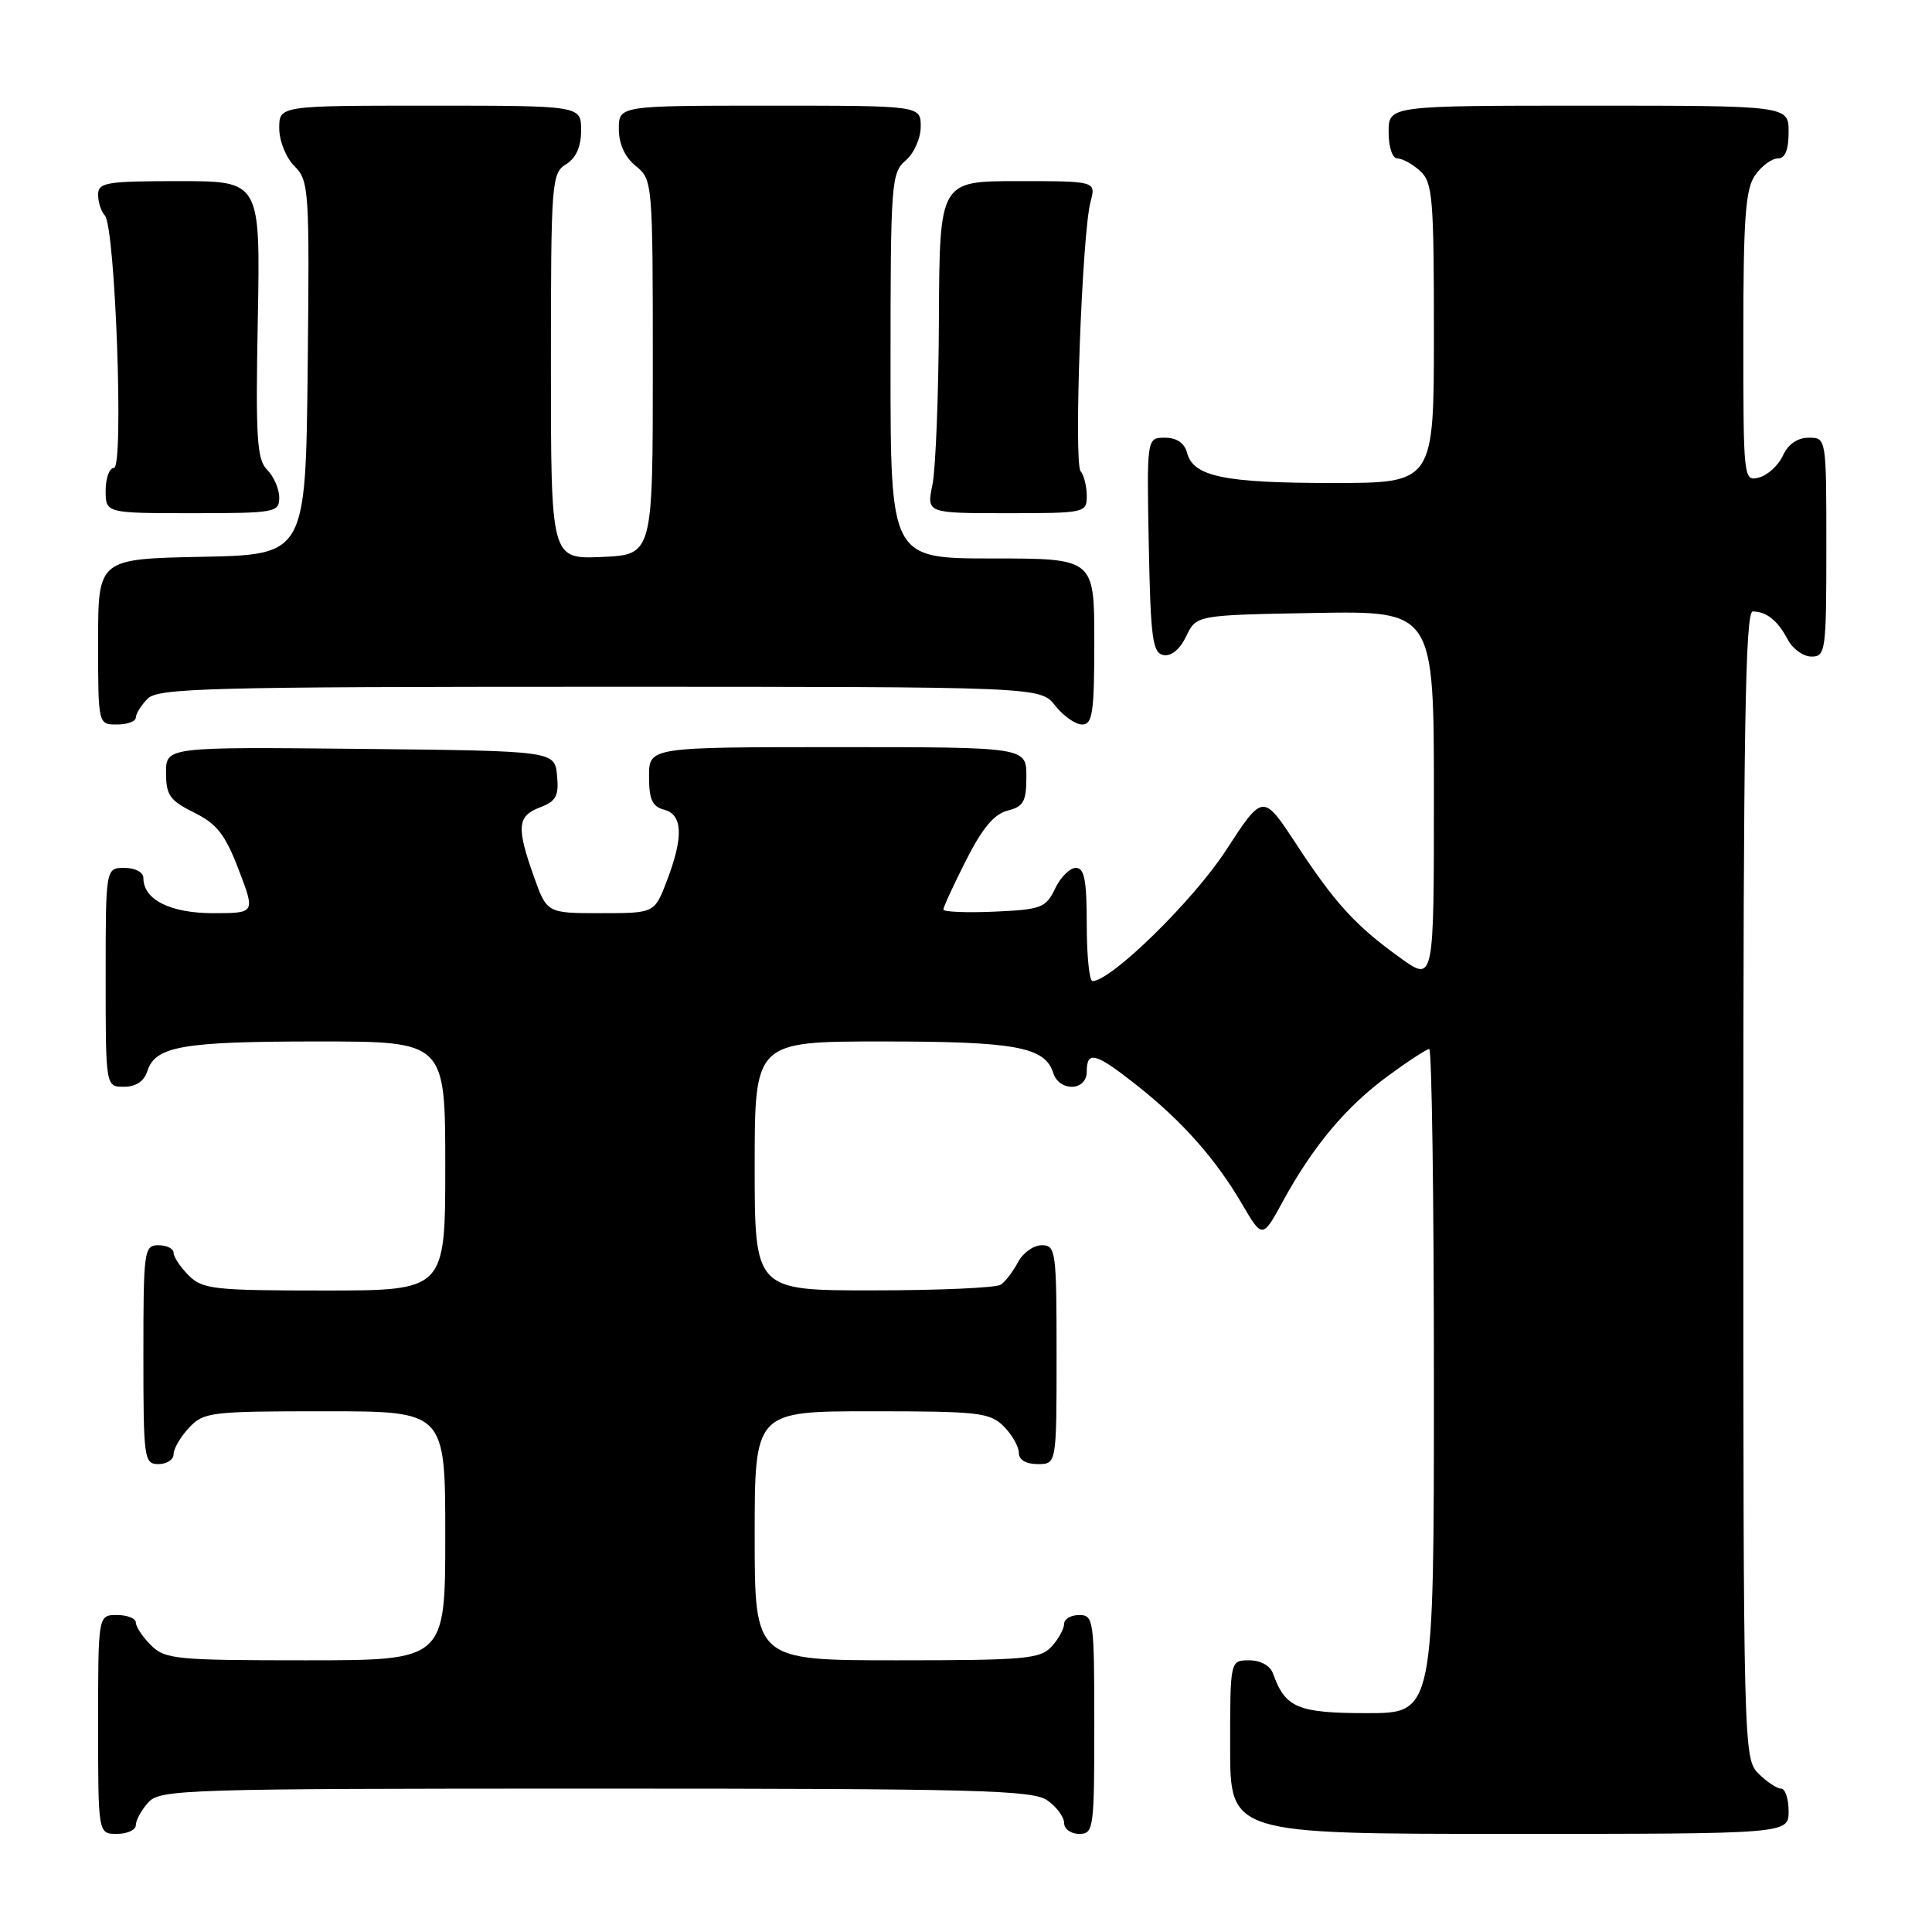 <?xml version="1.0" encoding="UTF-8" standalone="no"?>
<!DOCTYPE svg PUBLIC "-//W3C//DTD SVG 1.1//EN" "http://www.w3.org/Graphics/SVG/1.1/DTD/svg11.dtd" >
<svg xmlns="http://www.w3.org/2000/svg" xmlns:xlink="http://www.w3.org/1999/xlink" version="1.1" viewBox="0 0 256 256">
 <g >
 <path fill="currentColor"
d=" M 18.00 241.83 C 18.00 241.18 18.74 239.83 19.65 238.83 C 21.22 237.10 24.38 237.00 78.93 237.00 C 129.47 237.00 136.83 237.19 138.78 238.56 C 140.00 239.41 141.00 240.76 141.00 241.56 C 141.00 242.35 141.90 243.00 143.00 243.00 C 144.91 243.00 145.00 242.33 145.00 228.50 C 145.00 214.67 144.91 214.00 143.00 214.00 C 141.90 214.00 141.00 214.53 141.00 215.17 C 141.00 215.82 140.26 217.17 139.35 218.17 C 137.85 219.82 135.83 220.00 118.85 220.00 C 100.00 220.00 100.00 220.00 100.00 203.50 C 100.00 187.00 100.00 187.00 115.50 187.00 C 129.67 187.00 131.17 187.17 133.00 189.00 C 134.10 190.10 135.00 191.68 135.00 192.50 C 135.00 193.43 135.94 194.00 137.50 194.00 C 140.00 194.00 140.00 194.00 140.00 179.50 C 140.00 165.75 139.90 165.00 138.04 165.00 C 136.95 165.00 135.54 166.01 134.89 167.25 C 134.23 168.49 133.21 169.83 132.60 170.23 C 132.00 170.64 124.41 170.98 115.75 170.98 C 100.00 171.00 100.00 171.00 100.00 154.50 C 100.00 138.00 100.00 138.00 116.95 138.00 C 134.55 138.00 138.46 138.72 139.55 142.15 C 140.36 144.71 144.00 144.59 144.00 142.00 C 144.00 139.16 145.17 139.48 150.66 143.83 C 156.67 148.58 161.06 153.54 164.57 159.53 C 167.28 164.15 167.28 164.15 170.04 159.09 C 174.02 151.82 178.38 146.63 183.92 142.56 C 186.59 140.60 189.05 139.00 189.38 139.00 C 189.72 139.00 190.00 158.80 190.00 183.00 C 190.00 227.00 190.00 227.00 181.15 227.00 C 171.95 227.00 170.30 226.30 168.68 221.75 C 168.31 220.71 167.04 220.00 165.53 220.00 C 163.00 220.00 163.00 220.00 163.00 231.50 C 163.00 243.00 163.00 243.00 200.00 243.00 C 237.00 243.00 237.00 243.00 237.00 240.00 C 237.00 238.35 236.55 237.00 236.00 237.00 C 235.45 237.00 234.10 236.10 233.00 235.00 C 231.04 233.04 231.00 231.67 231.00 157.00 C 231.00 96.86 231.26 81.00 232.25 81.02 C 234.09 81.04 235.55 82.22 236.89 84.75 C 237.54 85.99 238.95 87.00 240.04 87.00 C 241.90 87.00 242.00 86.25 242.00 72.50 C 242.00 58.00 242.00 58.00 239.66 58.00 C 238.17 58.00 236.93 58.86 236.25 60.36 C 235.65 61.66 234.23 62.97 233.08 63.27 C 231.03 63.81 231.00 63.58 231.00 44.63 C 231.00 28.88 231.28 25.05 232.56 23.22 C 233.41 22.00 234.76 21.00 235.56 21.00 C 236.54 21.00 237.00 19.88 237.00 17.50 C 237.00 14.00 237.00 14.00 210.50 14.00 C 184.00 14.00 184.00 14.00 184.00 17.50 C 184.00 19.51 184.50 21.00 185.17 21.00 C 185.82 21.00 187.17 21.74 188.17 22.65 C 189.83 24.15 190.00 26.20 190.00 44.15 C 190.00 64.00 190.00 64.00 176.57 64.00 C 162.20 64.00 158.11 63.15 157.29 59.99 C 156.95 58.70 155.92 58.00 154.36 58.00 C 151.95 58.00 151.95 58.00 152.22 72.24 C 152.46 84.60 152.72 86.52 154.17 86.80 C 155.20 86.99 156.35 86.04 157.18 84.31 C 158.52 81.50 158.52 81.50 174.26 81.22 C 190.00 80.95 190.00 80.95 190.00 105.54 C 190.00 130.12 190.00 130.12 185.58 126.95 C 179.62 122.67 176.92 119.72 171.74 111.82 C 167.35 105.13 167.35 105.13 162.43 112.70 C 158.11 119.34 147.22 130.00 144.76 130.00 C 144.34 130.00 144.00 126.62 144.00 122.50 C 144.00 116.63 143.69 115.00 142.55 115.00 C 141.76 115.00 140.52 116.24 139.80 117.75 C 138.58 120.30 137.98 120.52 131.74 120.80 C 128.03 120.96 125.00 120.83 125.00 120.52 C 125.00 120.20 126.35 117.26 128.01 113.99 C 130.15 109.75 131.73 107.86 133.51 107.41 C 135.63 106.88 136.00 106.21 136.00 102.89 C 136.00 99.00 136.00 99.00 111.00 99.00 C 86.00 99.00 86.00 99.00 86.00 102.88 C 86.00 105.93 86.43 106.88 88.00 107.29 C 90.47 107.94 90.59 110.90 88.36 116.72 C 86.73 121.00 86.73 121.00 79.60 121.00 C 72.47 121.00 72.47 121.00 70.73 116.12 C 68.41 109.57 68.54 108.13 71.56 106.98 C 73.70 106.16 74.07 105.46 73.81 102.75 C 73.50 99.50 73.50 99.50 47.75 99.23 C 22.00 98.97 22.00 98.97 22.00 102.40 C 22.00 105.37 22.51 106.08 25.72 107.67 C 28.74 109.16 29.84 110.57 31.63 115.25 C 33.83 121.00 33.83 121.00 28.25 121.00 C 22.56 121.00 19.00 119.21 19.00 116.35 C 19.00 115.58 17.93 115.00 16.50 115.00 C 14.00 115.00 14.00 115.00 14.00 129.50 C 14.00 144.00 14.00 144.00 16.43 144.00 C 18.01 144.00 19.09 143.28 19.52 141.94 C 20.57 138.63 24.15 138.00 42.07 138.00 C 59.00 138.00 59.00 138.00 59.00 154.50 C 59.00 171.00 59.00 171.00 43.00 171.00 C 28.33 171.00 26.83 170.83 25.00 169.00 C 23.90 167.90 23.00 166.55 23.00 166.00 C 23.00 165.45 22.10 165.00 21.00 165.00 C 19.09 165.00 19.00 165.67 19.00 179.50 C 19.00 193.33 19.09 194.00 21.00 194.00 C 22.10 194.00 23.00 193.41 23.00 192.69 C 23.00 191.97 23.92 190.39 25.04 189.19 C 26.97 187.11 27.91 187.00 43.04 187.00 C 59.00 187.00 59.00 187.00 59.00 203.50 C 59.00 220.00 59.00 220.00 40.50 220.00 C 23.33 220.00 21.86 219.86 20.00 218.00 C 18.90 216.90 18.00 215.55 18.00 215.00 C 18.00 214.45 16.88 214.00 15.50 214.00 C 13.00 214.00 13.00 214.00 13.00 228.50 C 13.00 243.00 13.00 243.00 15.50 243.00 C 16.88 243.00 18.00 242.47 18.00 241.83 Z  M 18.00 95.07 C 18.00 94.56 18.71 93.44 19.57 92.57 C 20.96 91.18 27.78 91.00 79.50 91.00 C 137.85 91.00 137.85 91.00 139.82 93.50 C 140.90 94.88 142.51 96.00 143.39 96.00 C 144.77 96.00 145.00 94.43 145.00 85.00 C 145.00 74.00 145.00 74.00 131.50 74.00 C 118.00 74.00 118.00 74.00 118.00 48.49 C 118.00 24.22 118.10 22.90 120.00 21.27 C 121.11 20.32 122.00 18.32 122.00 16.78 C 122.00 14.00 122.00 14.00 102.00 14.00 C 82.00 14.00 82.00 14.00 82.00 17.09 C 82.00 19.09 82.80 20.82 84.25 22.00 C 86.47 23.80 86.50 24.11 86.50 48.66 C 86.50 73.50 86.50 73.50 79.75 73.80 C 73.00 74.09 73.00 74.09 73.00 48.55 C 73.00 24.10 73.08 22.96 75.00 21.77 C 76.34 20.93 77.00 19.44 77.00 17.26 C 77.00 14.00 77.00 14.00 57.00 14.00 C 37.00 14.00 37.00 14.00 37.00 17.00 C 37.00 18.68 37.89 20.89 39.02 22.02 C 40.95 23.95 41.02 25.11 40.77 48.77 C 40.50 73.50 40.50 73.50 26.75 73.78 C 13.00 74.06 13.00 74.06 13.00 85.03 C 13.00 96.00 13.00 96.00 15.50 96.00 C 16.88 96.00 18.00 95.58 18.00 95.07 Z  M 37.00 65.93 C 37.00 64.79 36.28 63.14 35.41 62.26 C 34.04 60.90 33.86 58.08 34.16 42.34 C 34.50 24.00 34.50 24.00 23.75 24.00 C 14.07 24.00 13.00 24.18 13.00 25.80 C 13.00 26.79 13.40 28.03 13.89 28.55 C 15.28 30.03 16.43 62.00 15.10 62.00 C 14.49 62.00 14.00 63.35 14.00 65.00 C 14.00 68.00 14.00 68.00 25.50 68.00 C 36.47 68.00 37.00 67.90 37.00 65.93 Z  M 144.00 65.70 C 144.00 64.44 143.63 62.97 143.19 62.45 C 142.26 61.37 143.37 30.93 144.50 26.75 C 145.23 24.00 145.23 24.00 134.87 24.00 C 124.50 24.00 124.50 24.00 124.41 42.25 C 124.37 52.29 123.98 62.19 123.55 64.25 C 122.78 68.00 122.78 68.00 133.39 68.00 C 143.79 68.00 144.00 67.96 144.00 65.70 Z "/>
</g>
</svg>
